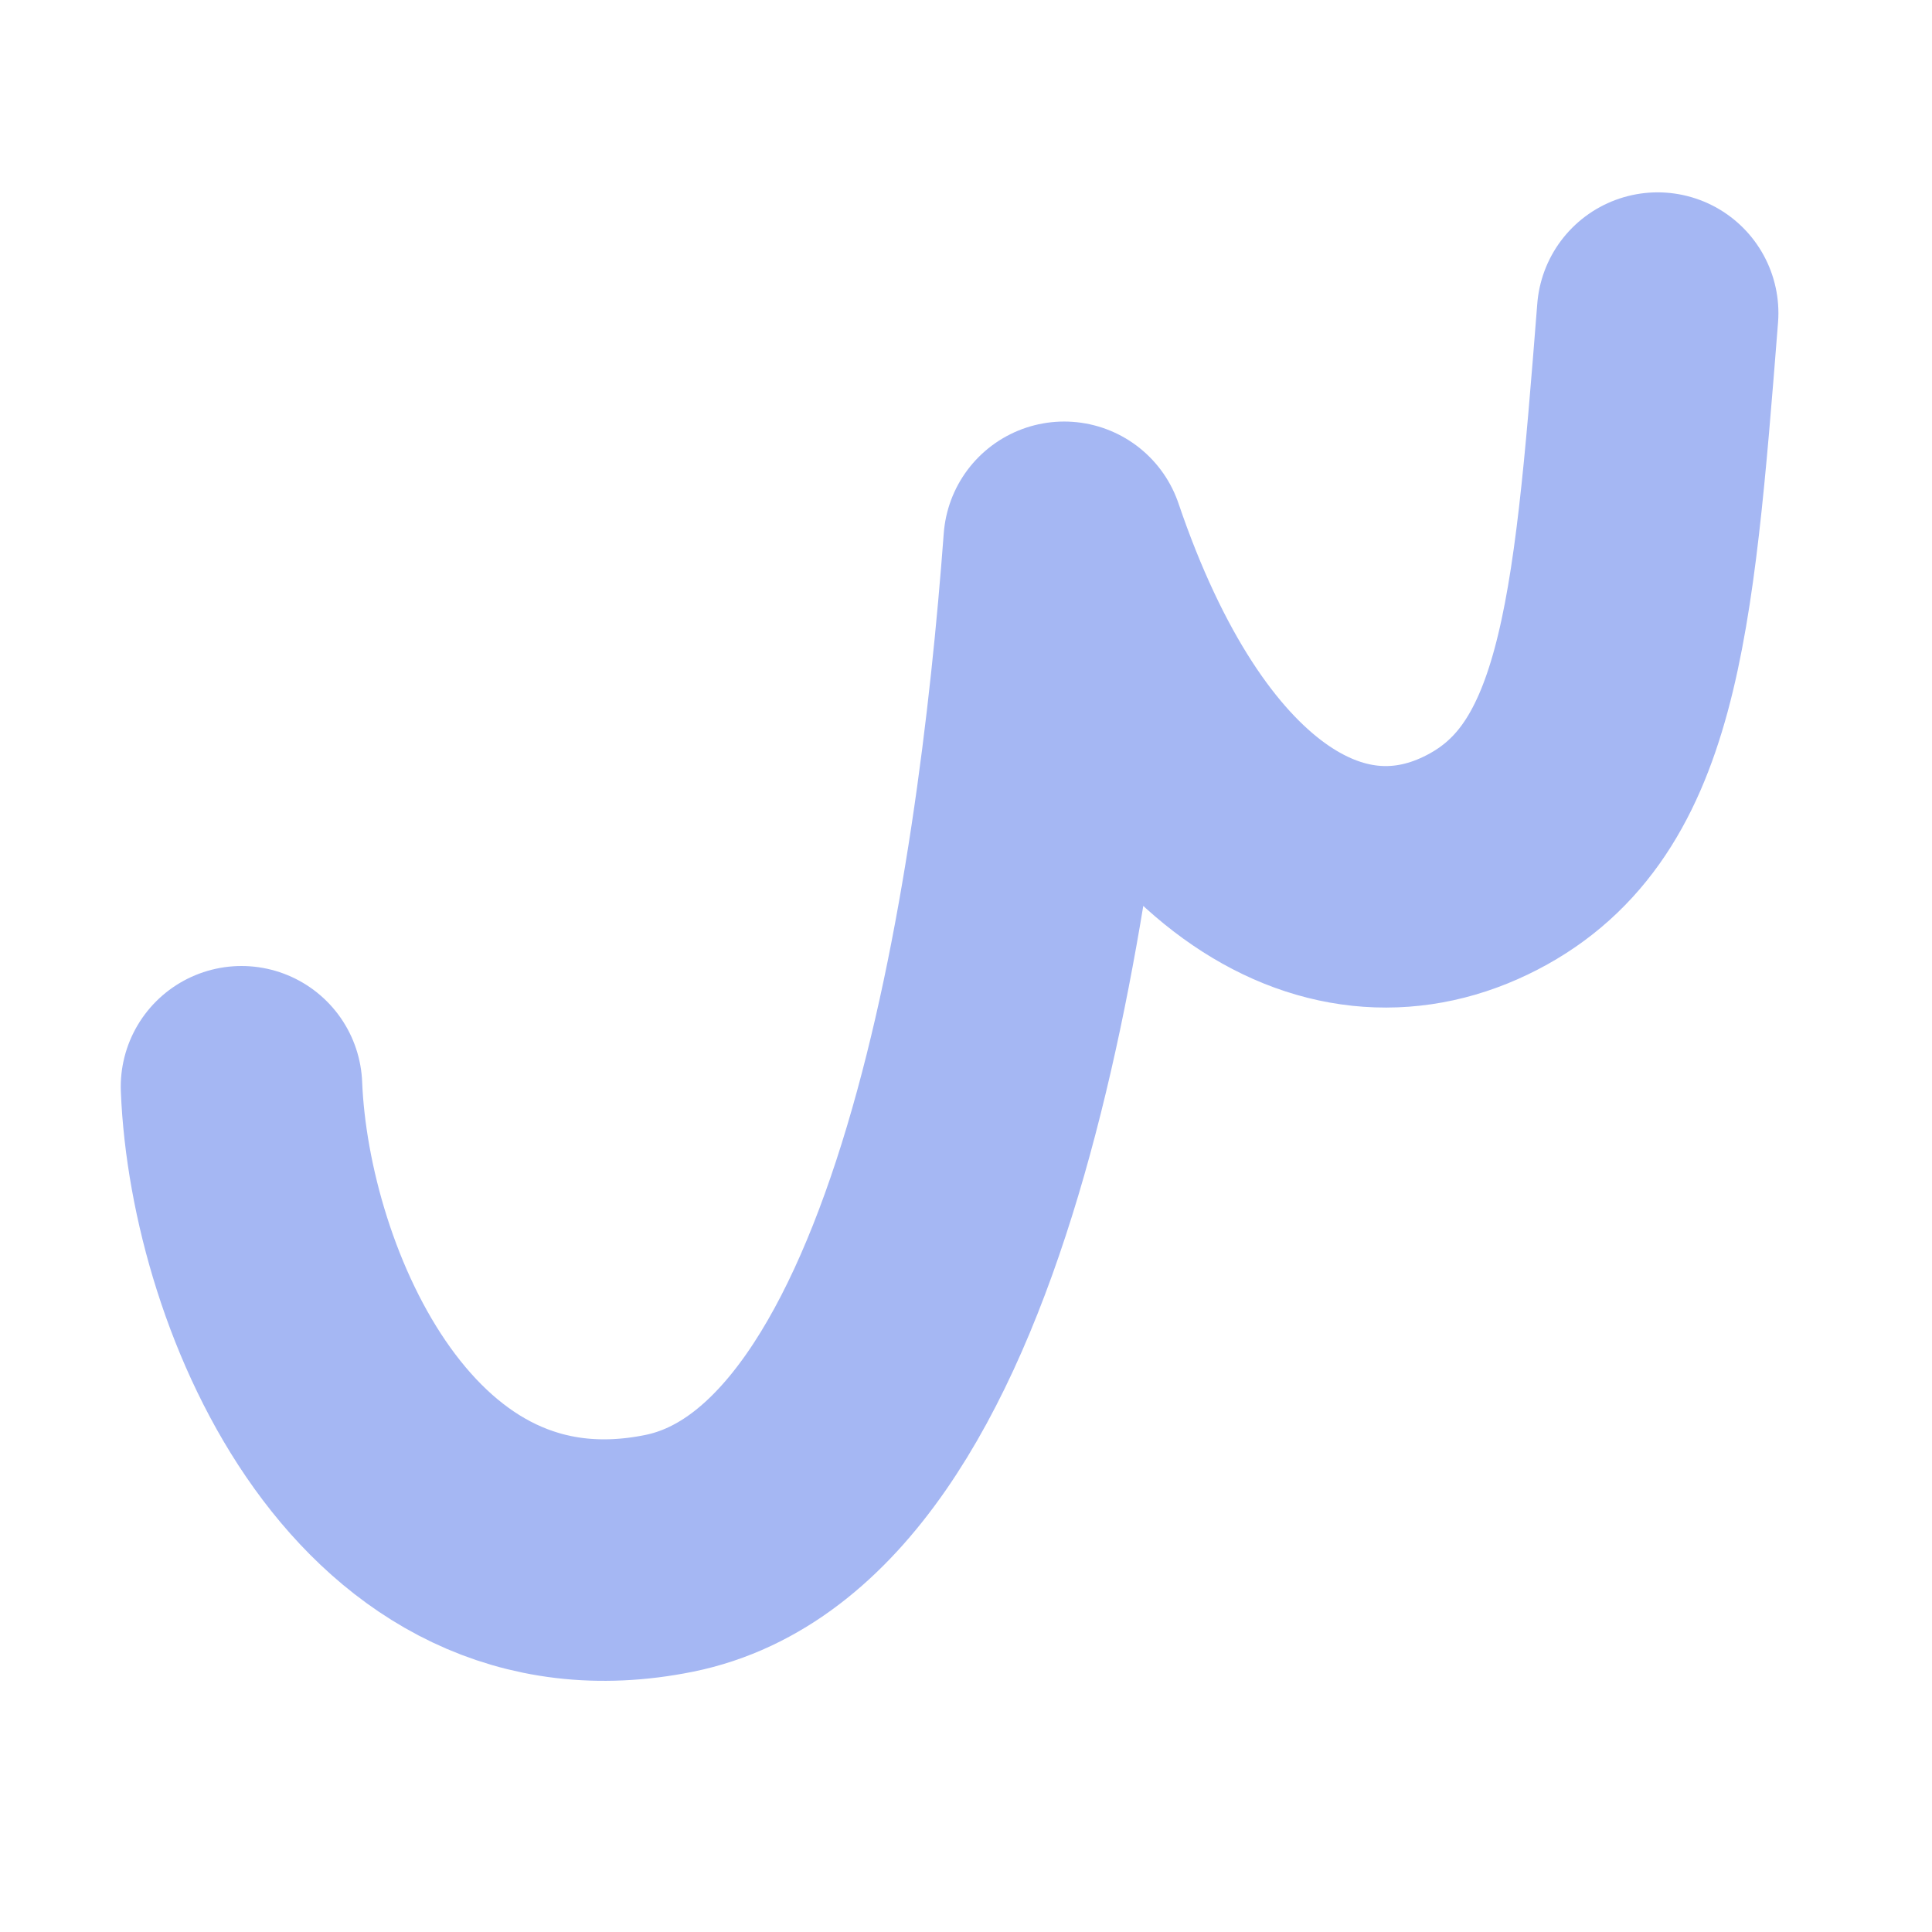 <?xml version="1.0" encoding="UTF-8" standalone="no"?>
<svg
   xmlns:dc="http://purl.org/dc/elements/1.1/"
   xmlns:cc="http://creativecommons.org/ns#"
   xmlns:rdf="http://www.w3.org/1999/02/22-rdf-syntax-ns#"
   xmlns:svg="http://www.w3.org/2000/svg"
   xmlns="http://www.w3.org/2000/svg"
   xmlns:sodipodi="http://sodipodi.sourceforge.net/DTD/sodipodi-0.dtd"
   xmlns:inkscape="http://www.inkscape.org/namespaces/inkscape"
   width="16"
   height="16"
   version="1.1"
   viewBox="0 0 16 16"
   id="svg6"
   sodipodi:docname="icon_cable2d.svg"
   inkscape:version="0.92.4 5da689c313, 2019-01-14">
  <defs
     id="defs10" />
  <sodipodi:namedview
     pagecolor="#ffffff"
     bordercolor="#666666"
     borderopacity="1"
     objecttolerance="10"
     gridtolerance="10"
     guidetolerance="10"
     inkscape:pageopacity="0"
     inkscape:pageshadow="2"
     inkscape:window-width="1920"
     inkscape:window-height="1043"
     id="namedview8"
     showgrid="false"
     inkscape:zoom="14.75"
     inkscape:cx="8.1355932"
     inkscape:cy="8"
     inkscape:window-x="0"
     inkscape:window-y="0"
     inkscape:window-maximized="1"
     inkscape:current-layer="g4" />
  <g
     transform="translate(0 -1036.4)"
     id="g4">
    <path
       d="m 2,1045.4 c 0.068,1.695 1.202,4.338 3.542,3.864 2.34,-0.474 3.049,-5.399 3.271,-8.373 0.832,2.45 2.222,3.247 3.407,2.678 1.185,-0.569 1.305,-2 1.508,-4.576"
       id="path2"
       inkscape:connector-curvature="0"
       style="fill:none;stroke:#a5b7f3;stroke-width:2;stroke-linecap:round;stroke-linejoin:round"
       sodipodi:nodetypes="czczc" />
  </g>
</svg>
